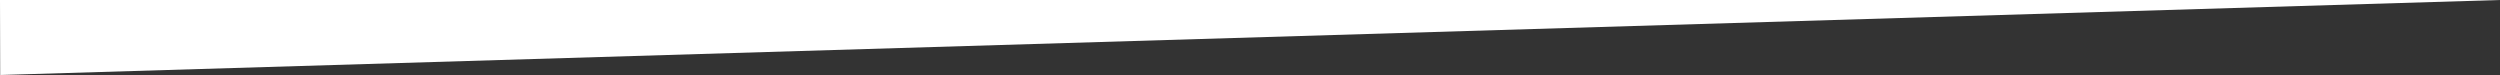 <?xml version="1.0" encoding="utf-8"?>
<!-- Generator: Adobe Illustrator 19.2.0, SVG Export Plug-In . SVG Version: 6.00 Build 0)  -->
<svg version="1.1" id="Calque_1" xmlns="http://www.w3.org/2000/svg" xmlns:xlink="http://www.w3.org/1999/xlink" x="0px" y="0px"
	 viewBox="0 0 2500 75" style="enable-background:new 0 0 2500 75;" xml:space="preserve">
<rect x="0" y="0" width="2500" height="75" fill="#333333" stroke="none"/>
<style type="text/css">
	.st0{fill:#FFFFFF;}
</style>
<polygon class="st0" points="0,0 2500,0 0.2,75 "/>
</svg>
